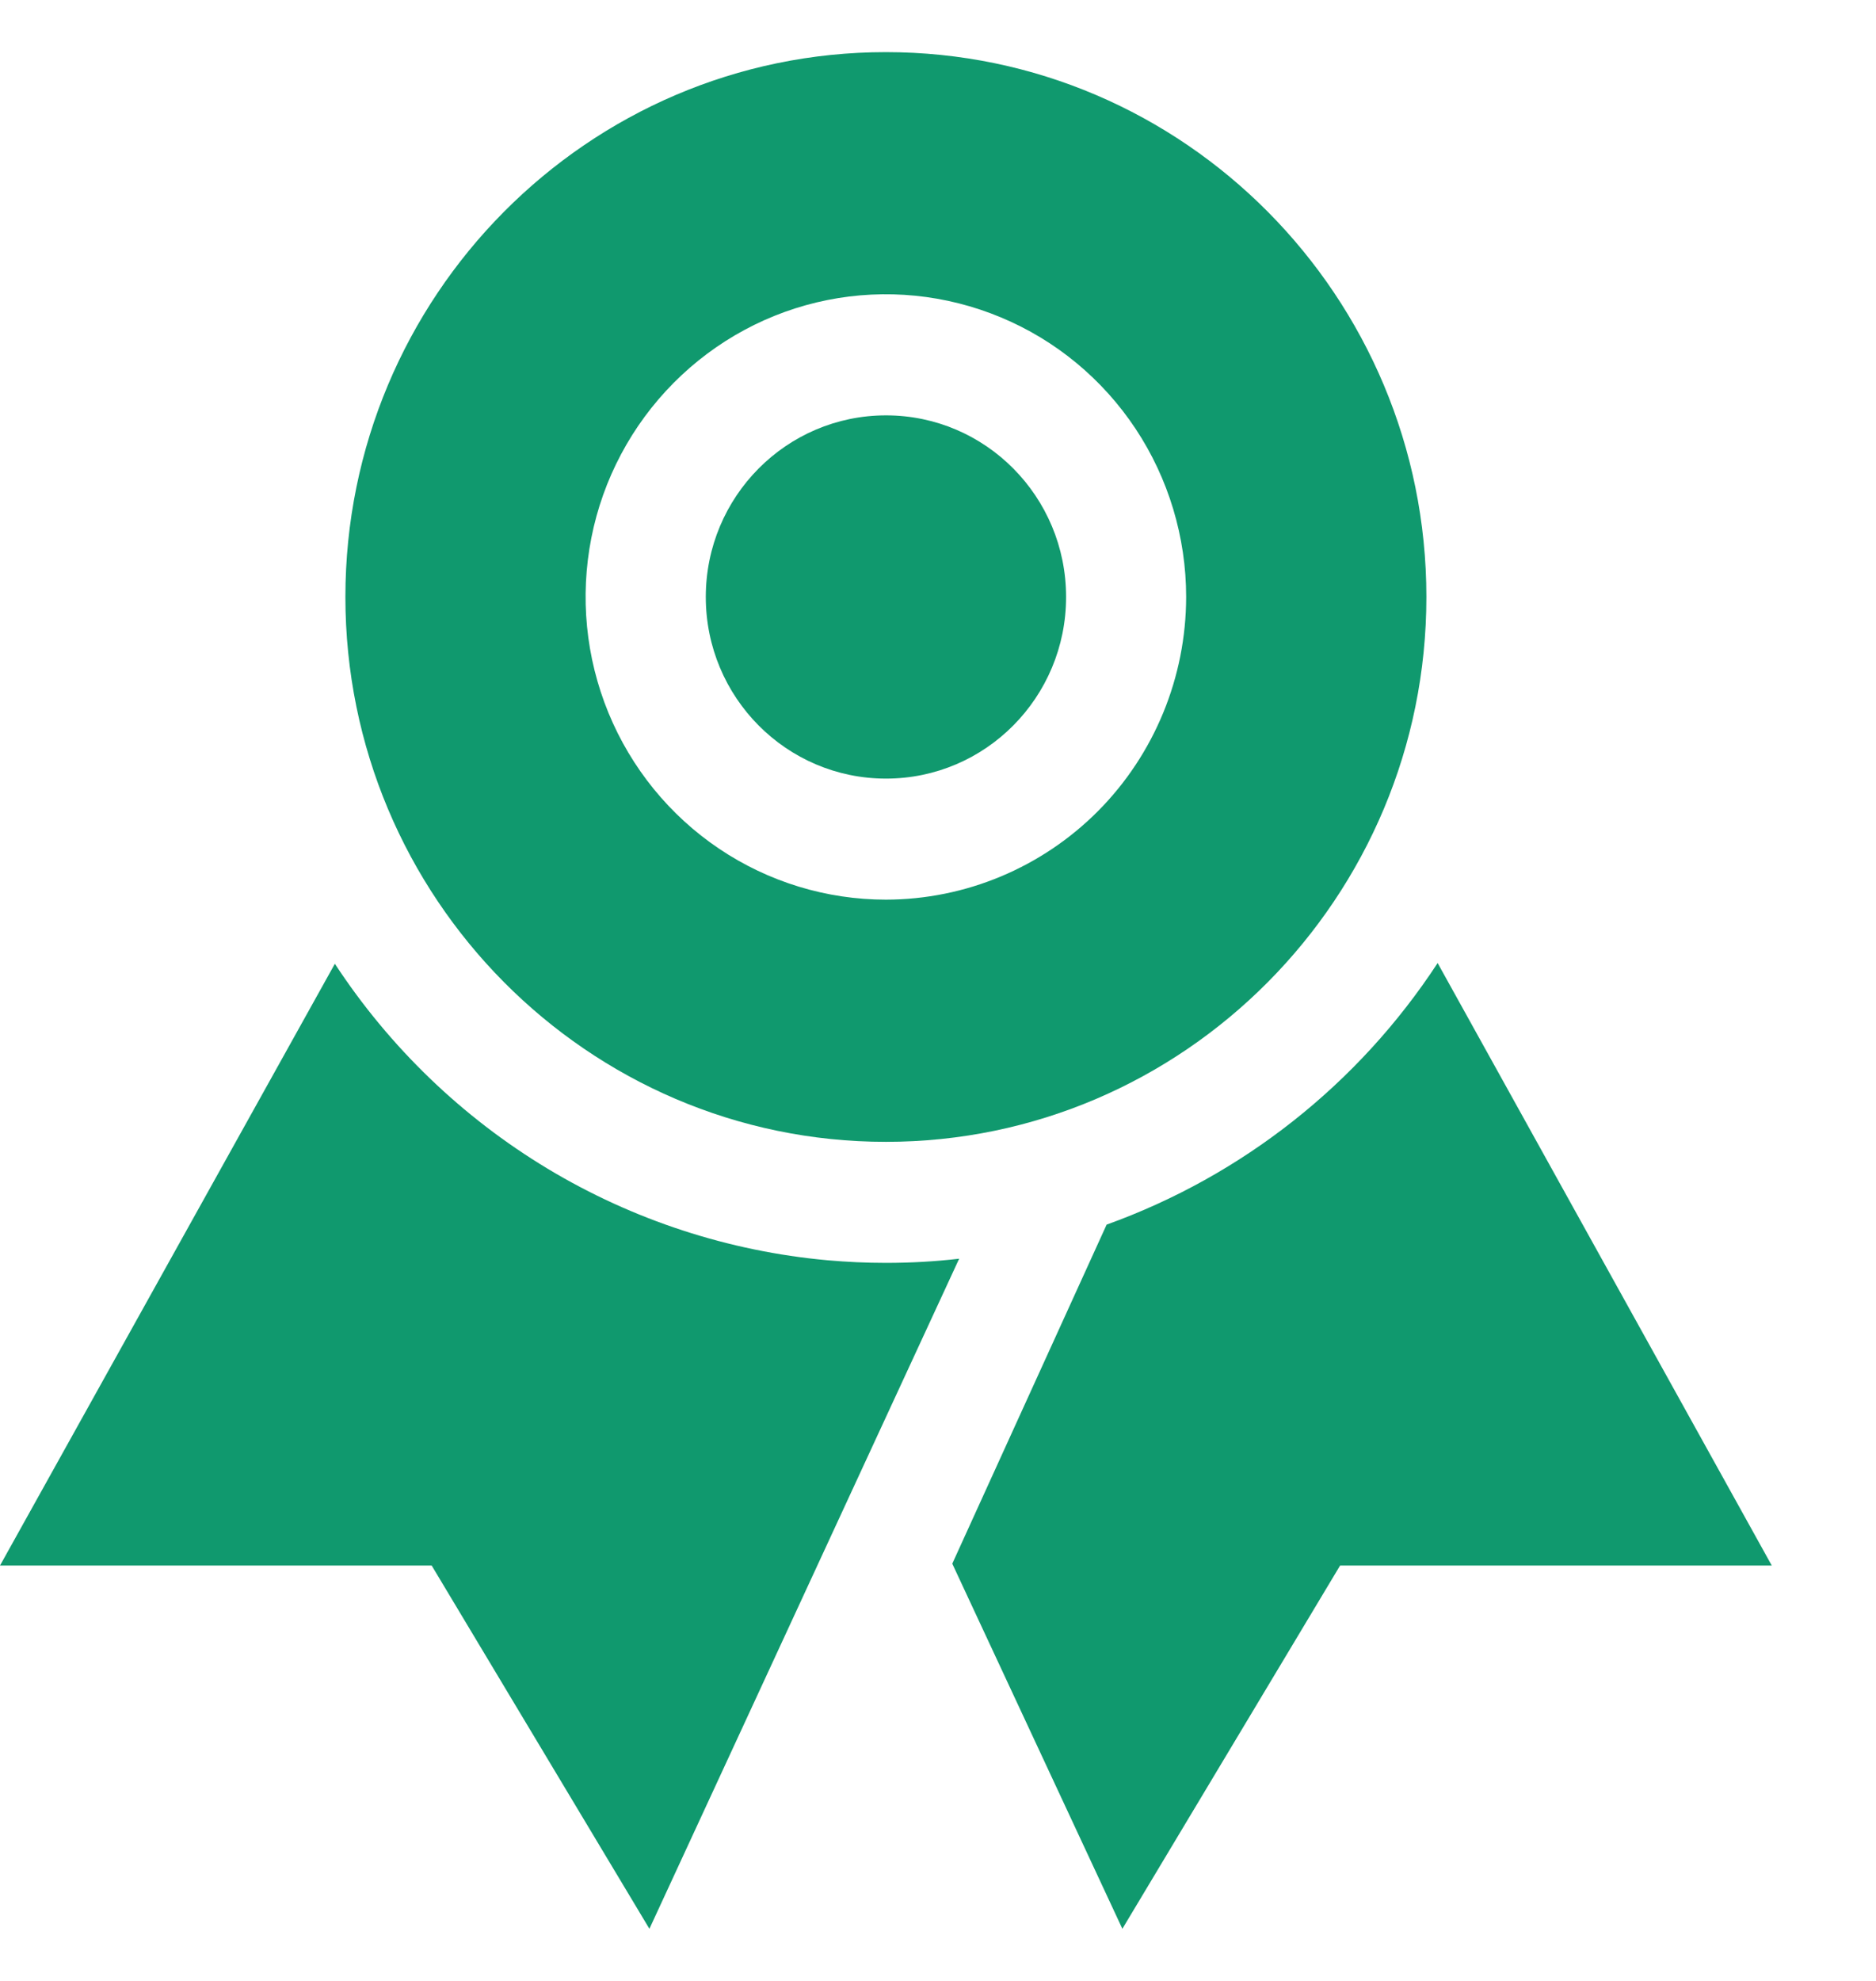 <svg width="18" height="19" viewBox="0 0 18 19" fill="none" xmlns="http://www.w3.org/2000/svg">
<g clip-path="url(#clip0_4032_21127)">
<path d="M8.5 12.113C8.312 12.113 8.125 12.104 7.941 12.088C6.992 12.002 6.073 11.702 5.255 11.21C4.436 10.717 3.738 10.045 3.213 9.244L0 15.016H4.142L6.231 18.5L9.203 12.073C8.97 12.1 8.735 12.113 8.5 12.113ZM13.794 9.237C13.034 10.398 11.919 11.278 10.618 11.746L9.137 14.998L10.769 18.5L12.858 15.016H17L13.794 9.237Z" fill="#10996E"/>
<path d="M8.501 7.468C9.456 7.468 10.229 6.688 10.229 5.726C10.229 4.764 9.456 3.984 8.501 3.984C7.546 3.984 6.772 4.764 6.772 5.726C6.772 6.688 7.546 7.468 8.501 7.468Z" fill="#10996E"/>
<path d="M8.5 0.5C5.64 0.5 3.314 2.844 3.314 5.726C3.314 8.607 5.64 10.952 8.5 10.952C11.36 10.952 13.686 8.607 13.686 5.726C13.686 2.844 11.36 0.5 8.5 0.5ZM8.5 8.629C7.93 8.629 7.373 8.459 6.899 8.14C6.425 7.821 6.056 7.367 5.838 6.837C5.62 6.306 5.563 5.723 5.674 5.159C5.785 4.596 6.06 4.079 6.463 3.673C6.866 3.267 7.379 2.99 7.938 2.878C8.497 2.766 9.076 2.824 9.603 3.044C10.129 3.263 10.579 3.635 10.896 4.113C11.212 4.59 11.381 5.152 11.381 5.726C11.38 6.496 11.077 7.233 10.537 7.778C9.996 8.322 9.264 8.628 8.5 8.629Z" fill="#10996E"/>
</g>
<defs>
<clipPath id="clip0_4032_21127">
<rect width="18" height="18" fill="white" transform="translate(0 0.5)"/>
</clipPath>
</defs>
</svg>
